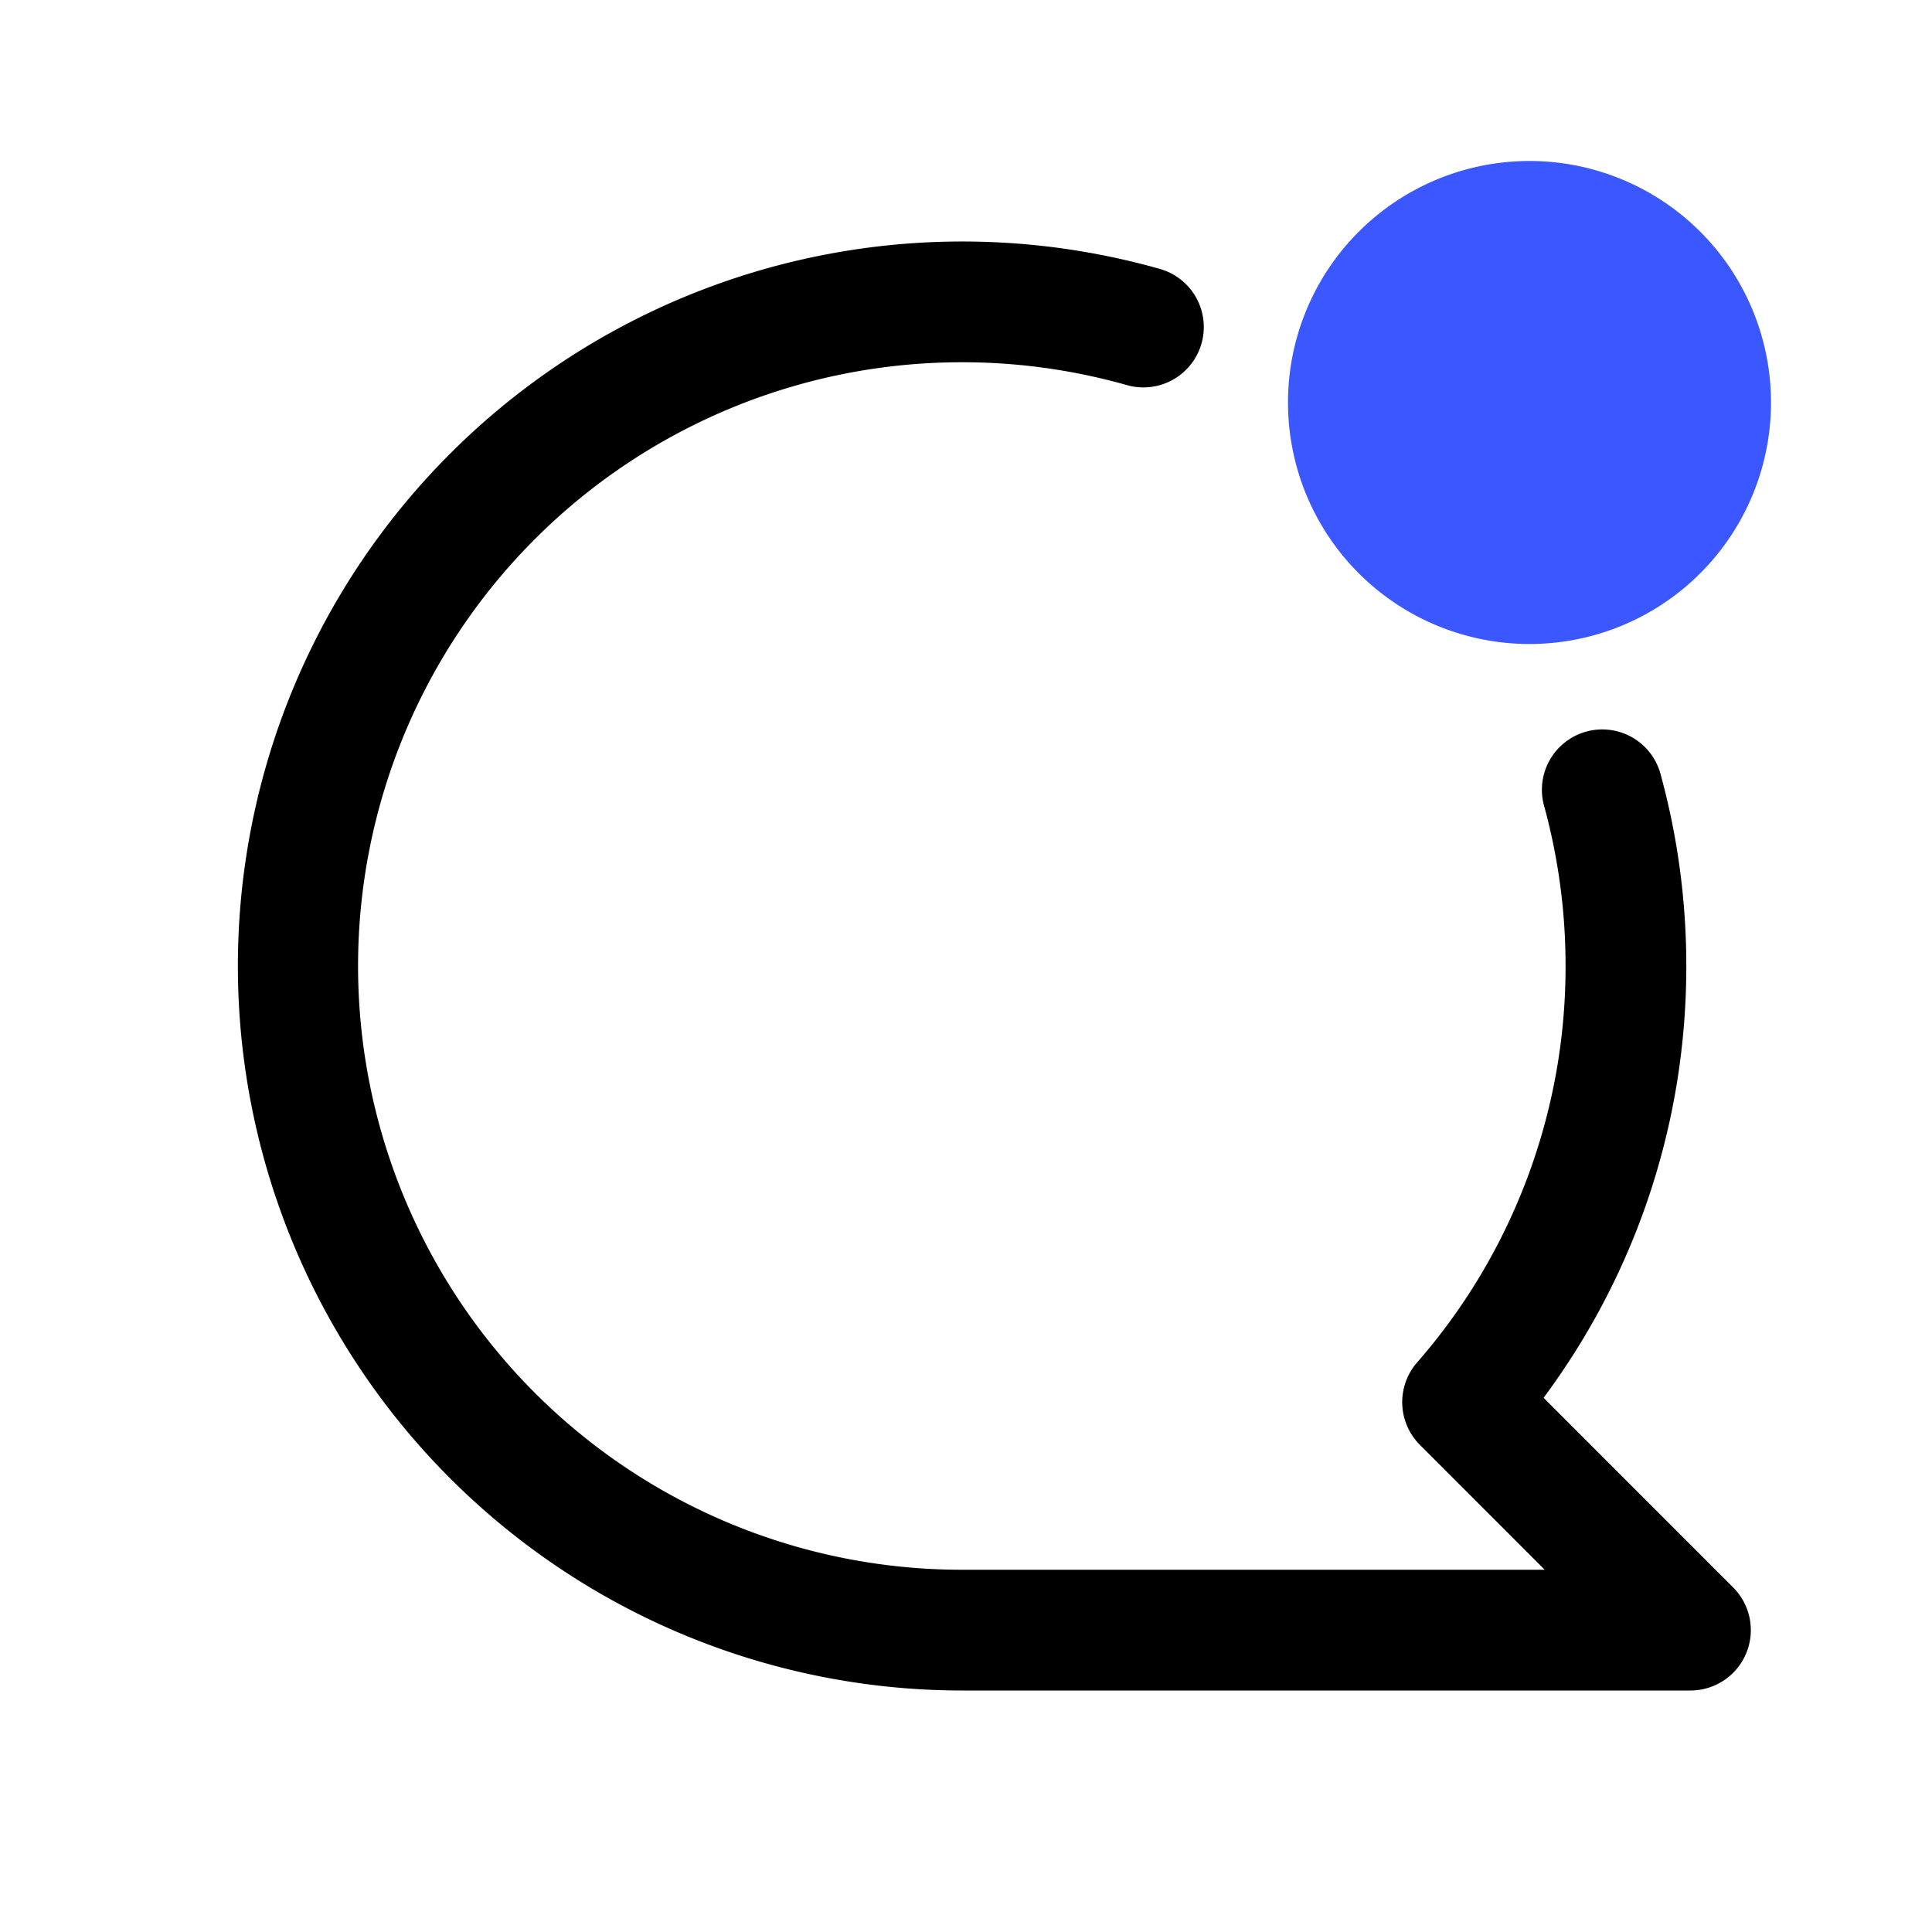 <svg xmlns="http://www.w3.org/2000/svg" width="24" height="24" viewBox="0 0 24 24"><path fill-rule="evenodd" d="M11.948 4.5a7.5 7.5 0 0 0 0 15h7.241l-1.55-1.551a.75.75 0 0 1-.036-1.023A7.47 7.47 0 0 0 19.448 12a7.5 7.5 0 0 0-.262-1.972.75.75 0 1 1 1.447-.393c.205.754.315 1.547.315 2.365 0 2.01-.66 3.866-1.773 5.364l2.355 2.356A.75.75 0 0 1 21 21h-9.052a9 9 0 1 1 2.461-17.659.75.75 0 1 1-.41 1.443 7.5 7.5 0 0 0-2.052-.284"/><path fill="#3B57FF" d="M19 8a3 3 0 1 0 0-6 3 3 0 0 0 0 6"/></svg>